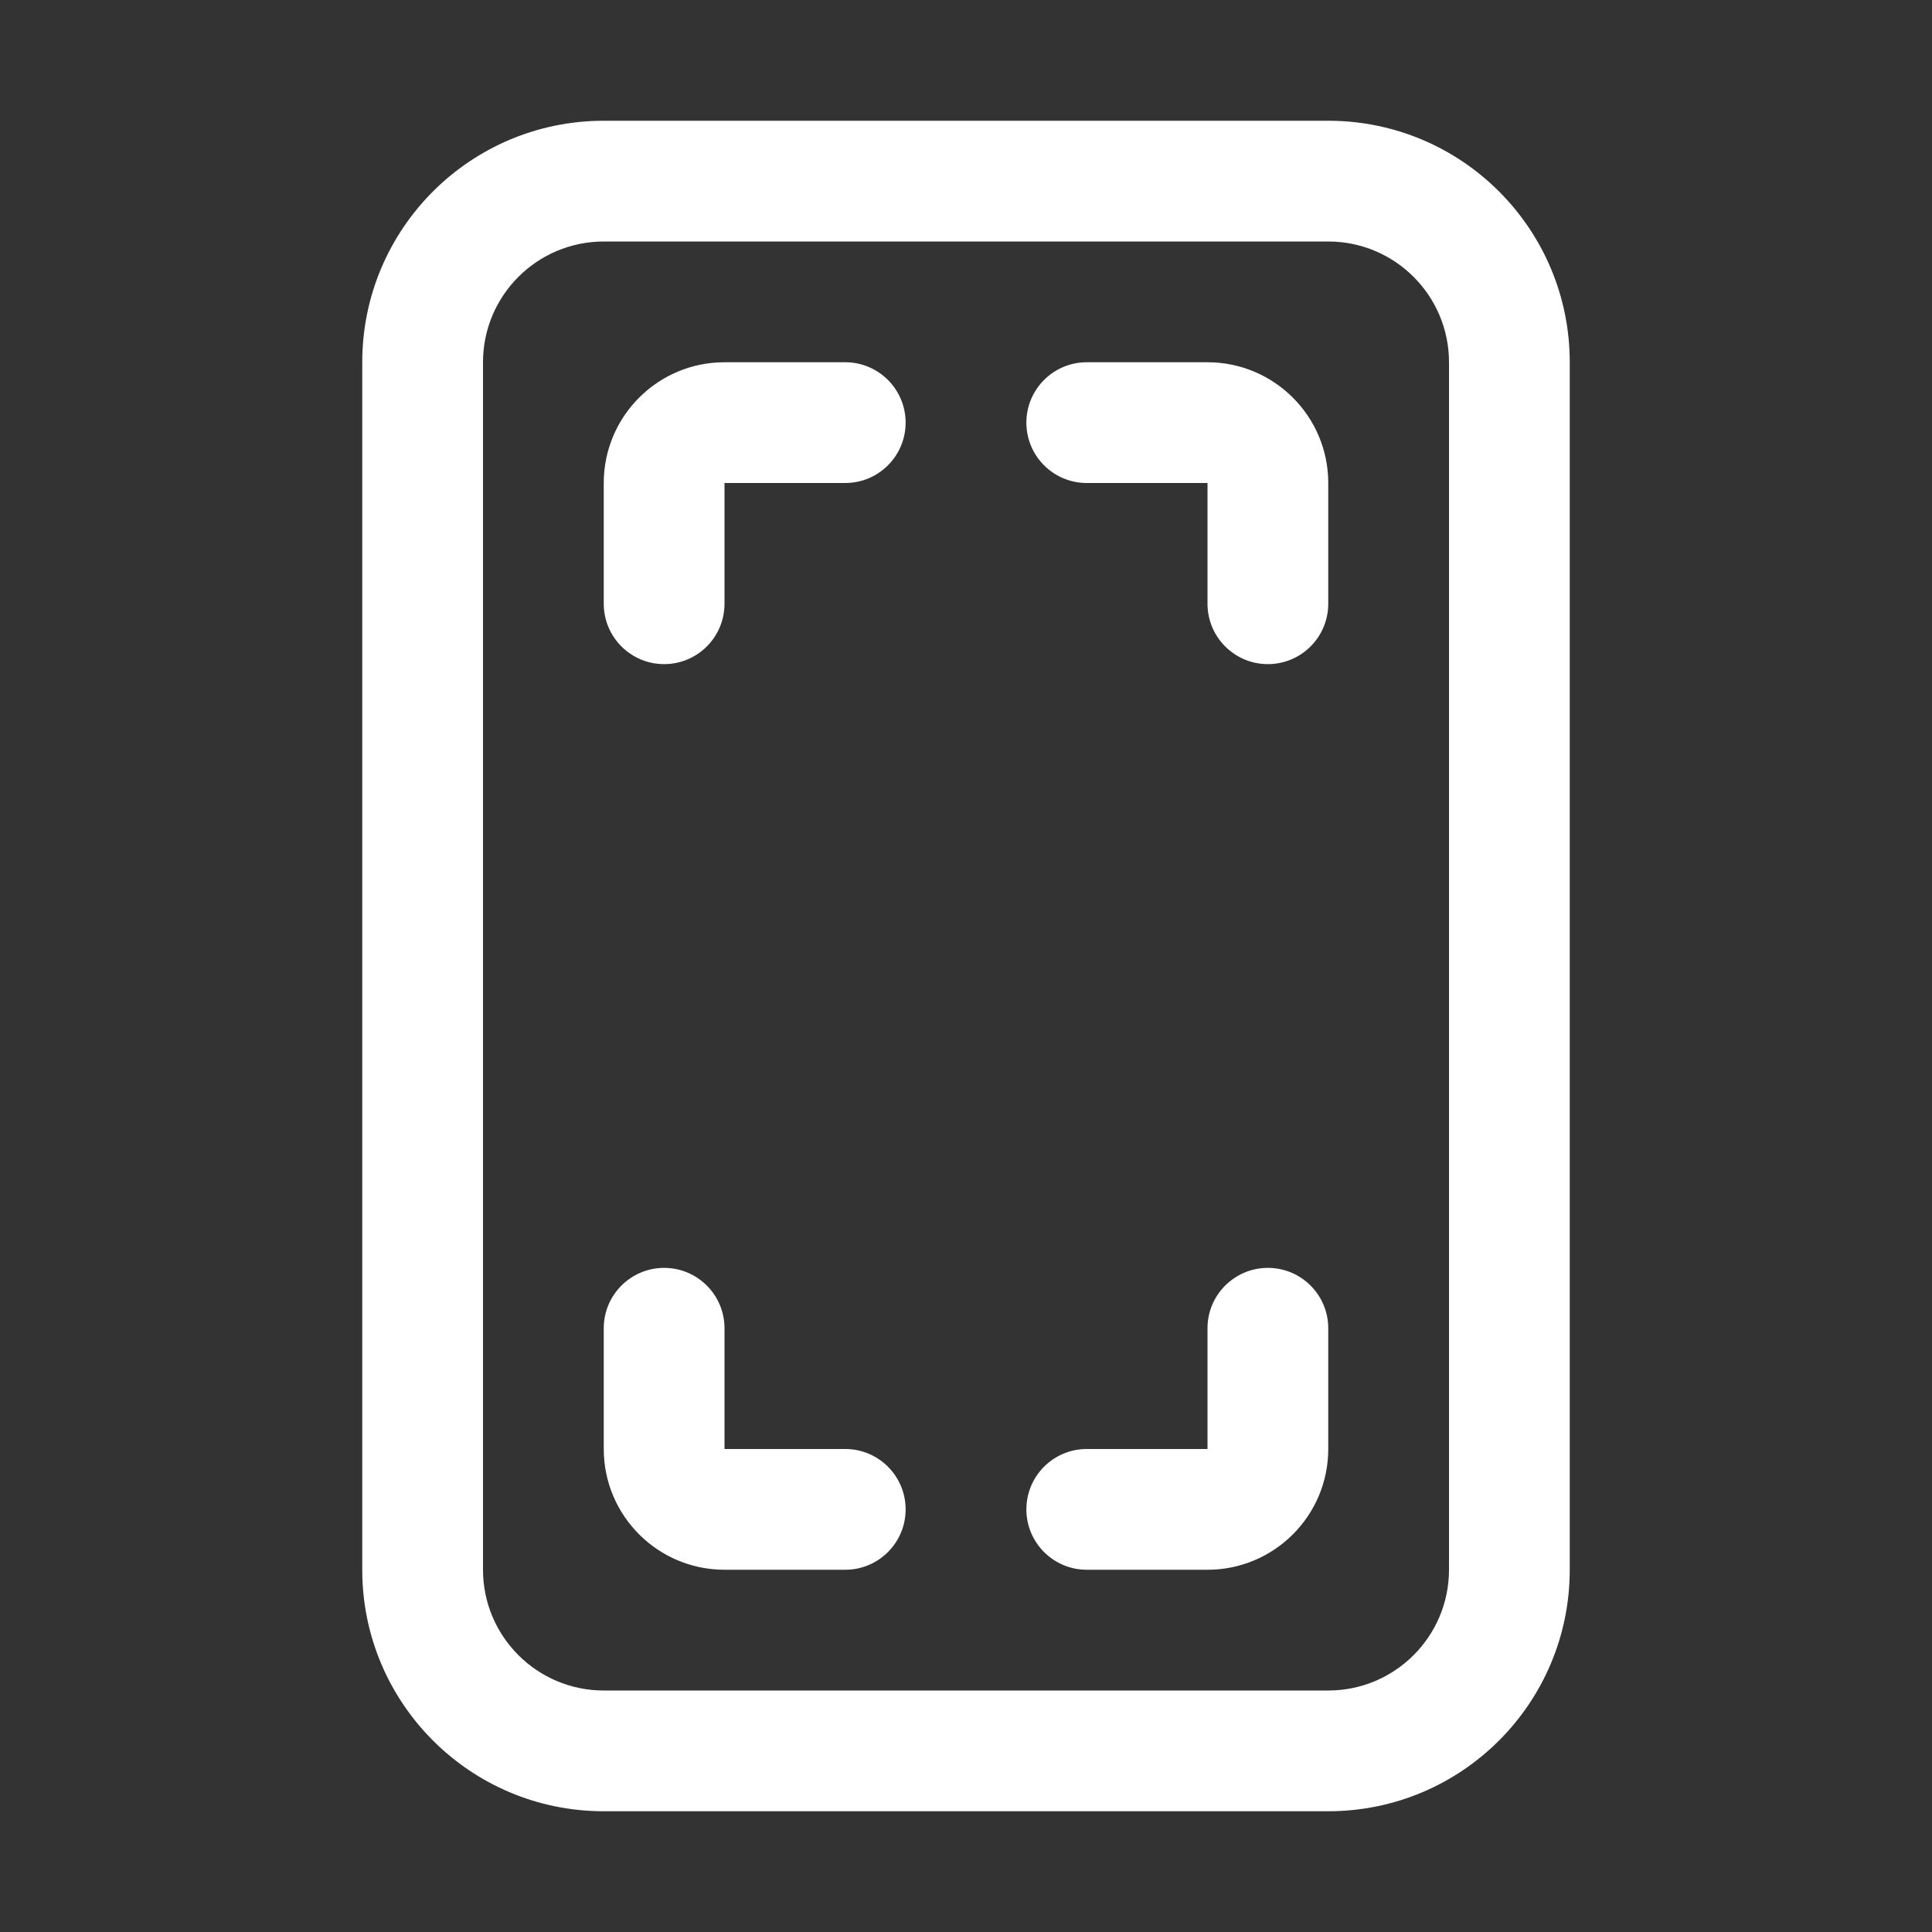 <svg width="16" height="16" viewBox="0 0 16 16" fill="none" xmlns="http://www.w3.org/2000/svg">
<rect x="0" y="0" width="16" height="16" fill="#333333" stroke="none"/>
<path d="M5 1C3.895 1 3 1.895 3 3V13C3 14.105 3.895 15 5 15H11C12.105 15 13 14.105 13 13V3C13 1.895 12.105 1 11 1H5ZM4 3C4 2.448 4.448 2 5 2H11C11.552 2 12 2.448 12 3V13C12 13.552 11.552 14 11 14H5C4.448 14 4 13.552 4 13V3ZM5 4C5 3.448 5.448 3 6 3H7C7.276 3 7.5 3.224 7.5 3.5C7.5 3.776 7.276 4 7 4H6V5C6 5.276 5.776 5.5 5.5 5.5C5.224 5.5 5 5.276 5 5V4ZM5 12C5 12.552 5.448 13 6 13H7C7.276 13 7.5 12.776 7.5 12.5C7.5 12.224 7.276 12 7 12H6V11C6 10.724 5.776 10.5 5.5 10.5C5.224 10.5 5 10.724 5 11V12ZM10 3C10.552 3 11 3.448 11 4V5C11 5.276 10.776 5.5 10.5 5.5C10.224 5.5 10 5.276 10 5V4H9C8.724 4 8.5 3.776 8.5 3.5C8.5 3.224 8.724 3 9 3H10ZM11 12C11 12.552 10.552 13 10 13H9C8.724 13 8.5 12.776 8.5 12.5C8.5 12.224 8.724 12 9 12H10V11C10 10.724 10.224 10.5 10.5 10.5C10.776 10.5 11 10.724 11 11V12Z" fill="#ffffff"/>
</svg>
